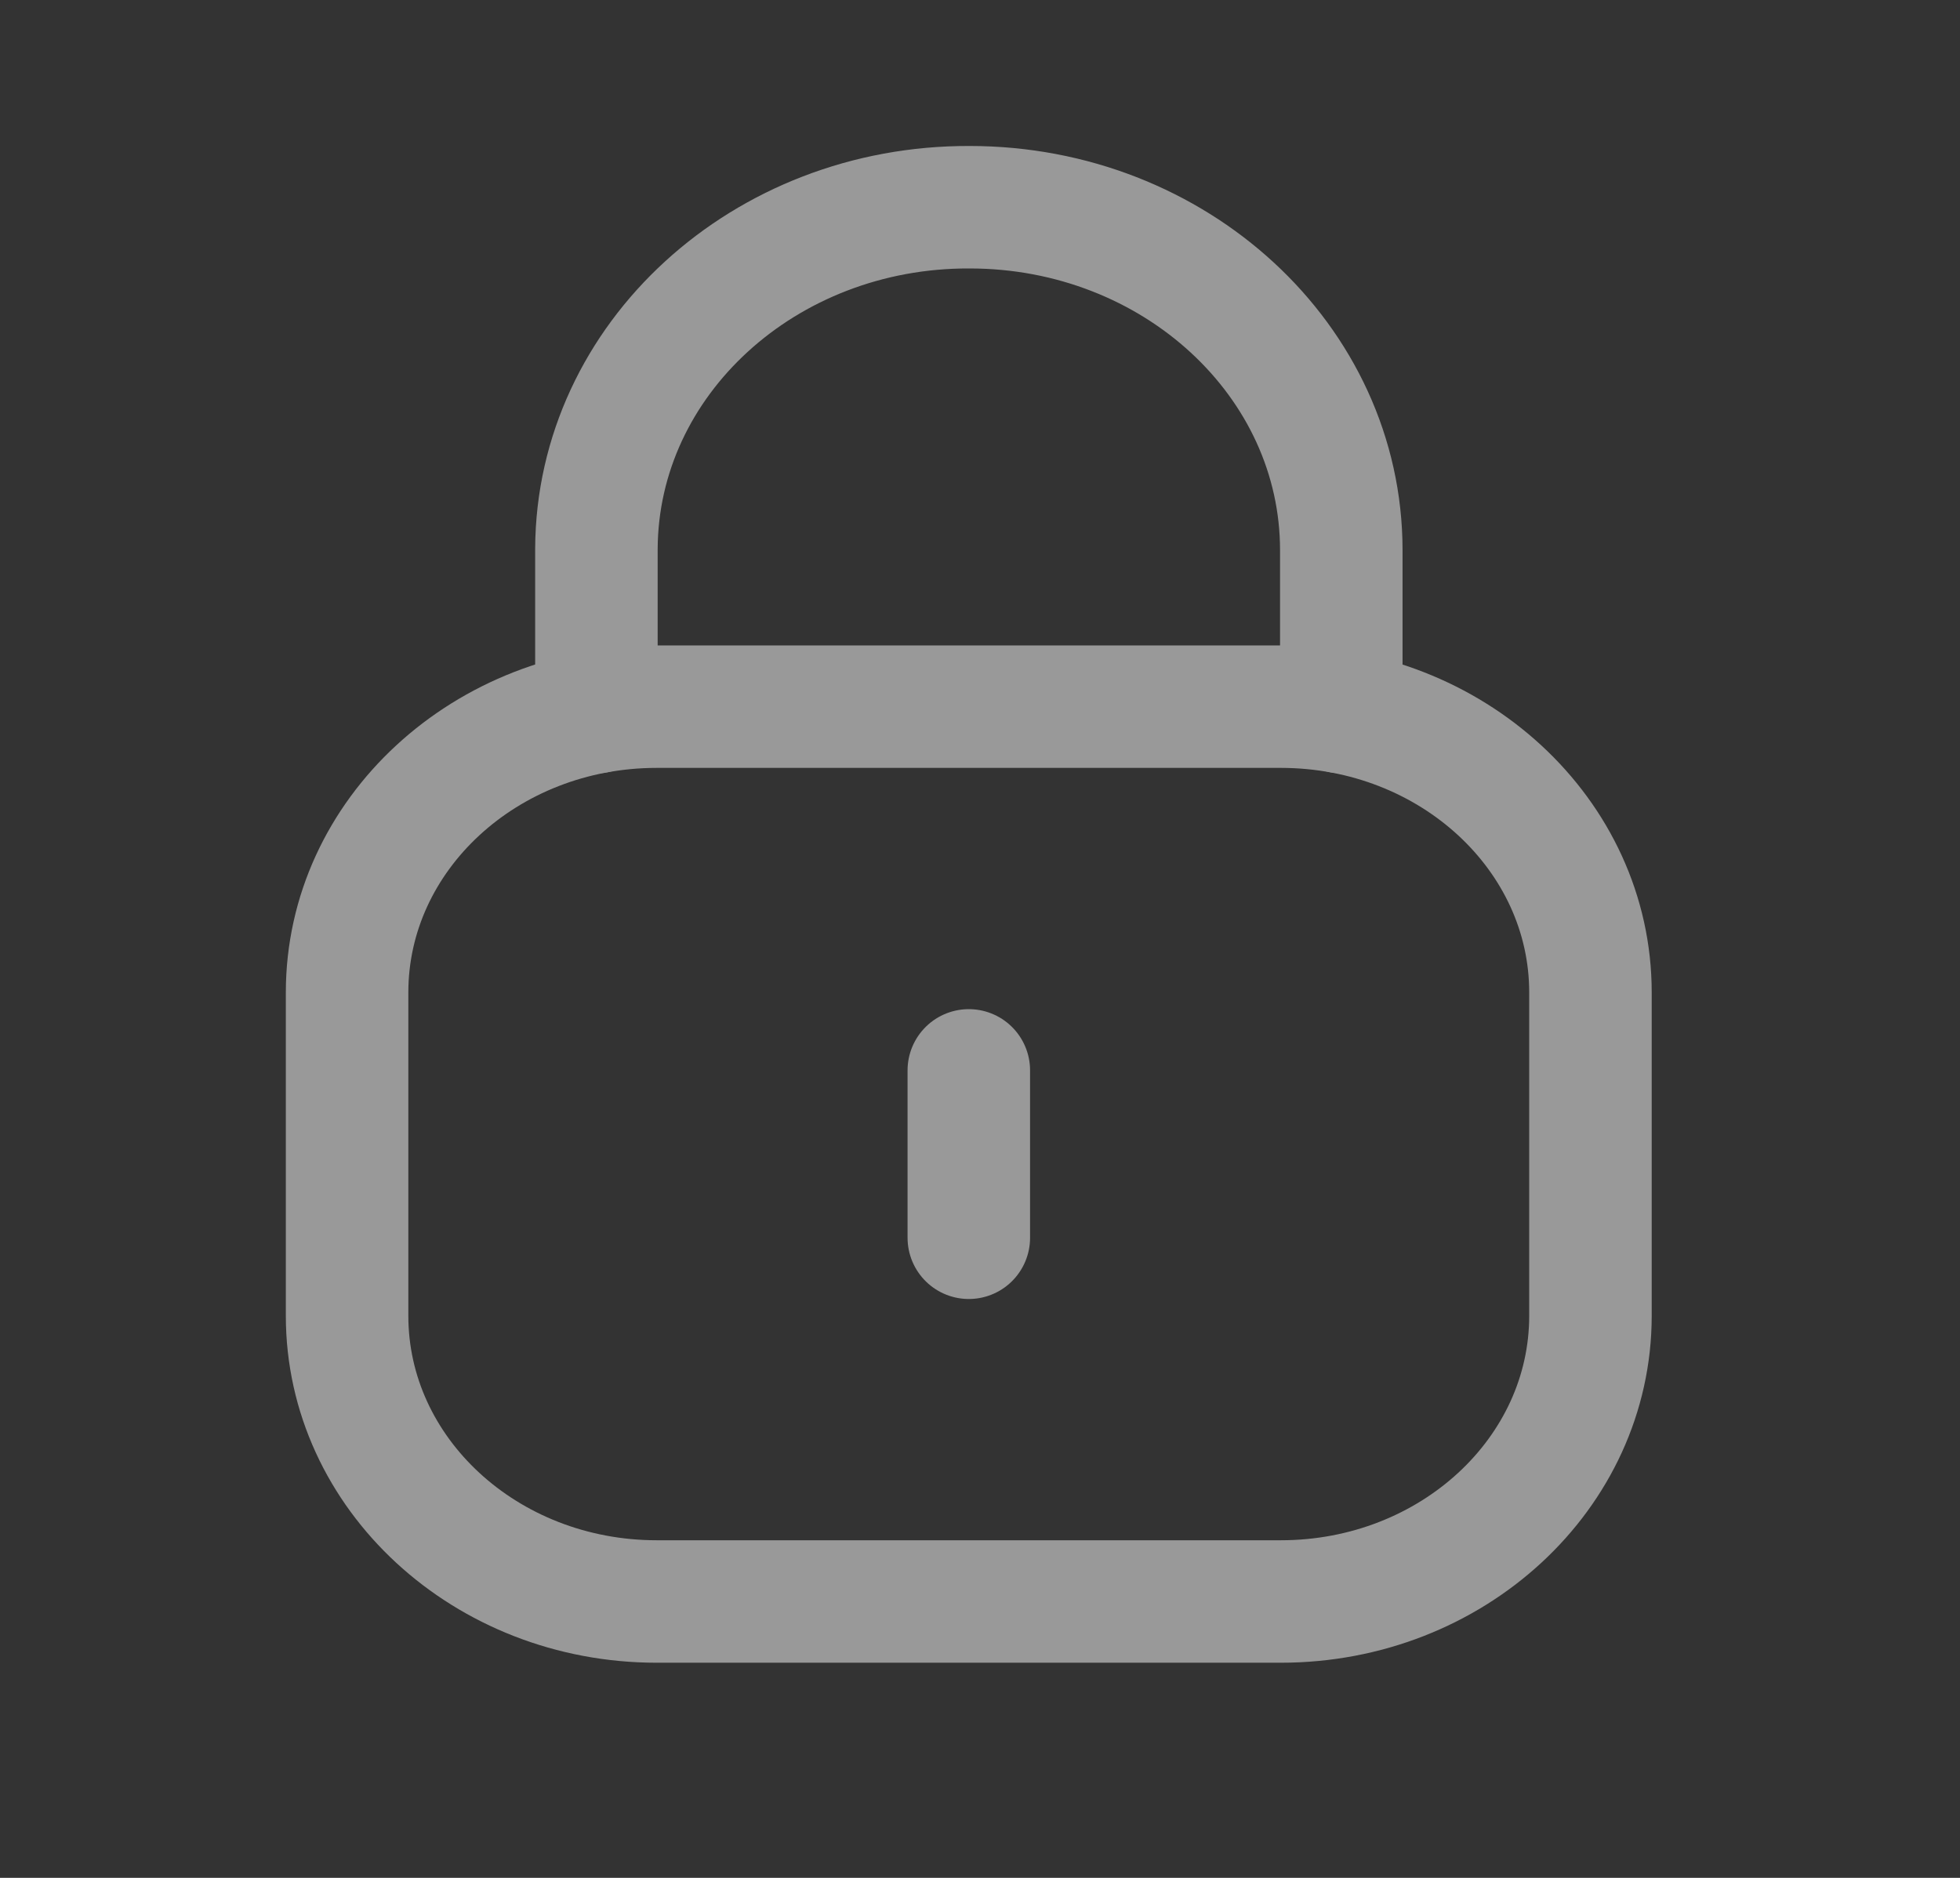 <svg width="24" height="23" viewBox="0 0 24 23" fill="none" xmlns="http://www.w3.org/2000/svg">
<rect x="0" y="0" width="24" height="23" fill="#333333" stroke="none"/>
<g opacity="0.5">
<path d="M16.424 8.721V6.739C16.424 4.419 14.386 2.538 11.873 2.538C9.36 2.528 7.314 4.4 7.303 6.721V6.739V8.721" stroke="white" stroke-width="1.5" stroke-linecap="round" stroke-linejoin="round"/>
<path fill-rule="evenodd" clip-rule="evenodd" d="M15.683 19.615H8.042C5.948 19.615 4.25 18.049 4.25 16.115V12.156C4.25 10.222 5.948 8.655 8.042 8.655H15.683C17.777 8.655 19.475 10.222 19.475 12.156V16.115C19.475 18.049 17.777 19.615 15.683 19.615Z" stroke="white" stroke-width="1.5" stroke-linecap="round" stroke-linejoin="round"/>
<path d="M11.863 13.11V15.16" stroke="white" stroke-width="1.5" stroke-linecap="round" stroke-linejoin="round"/>
</g>
</svg>
